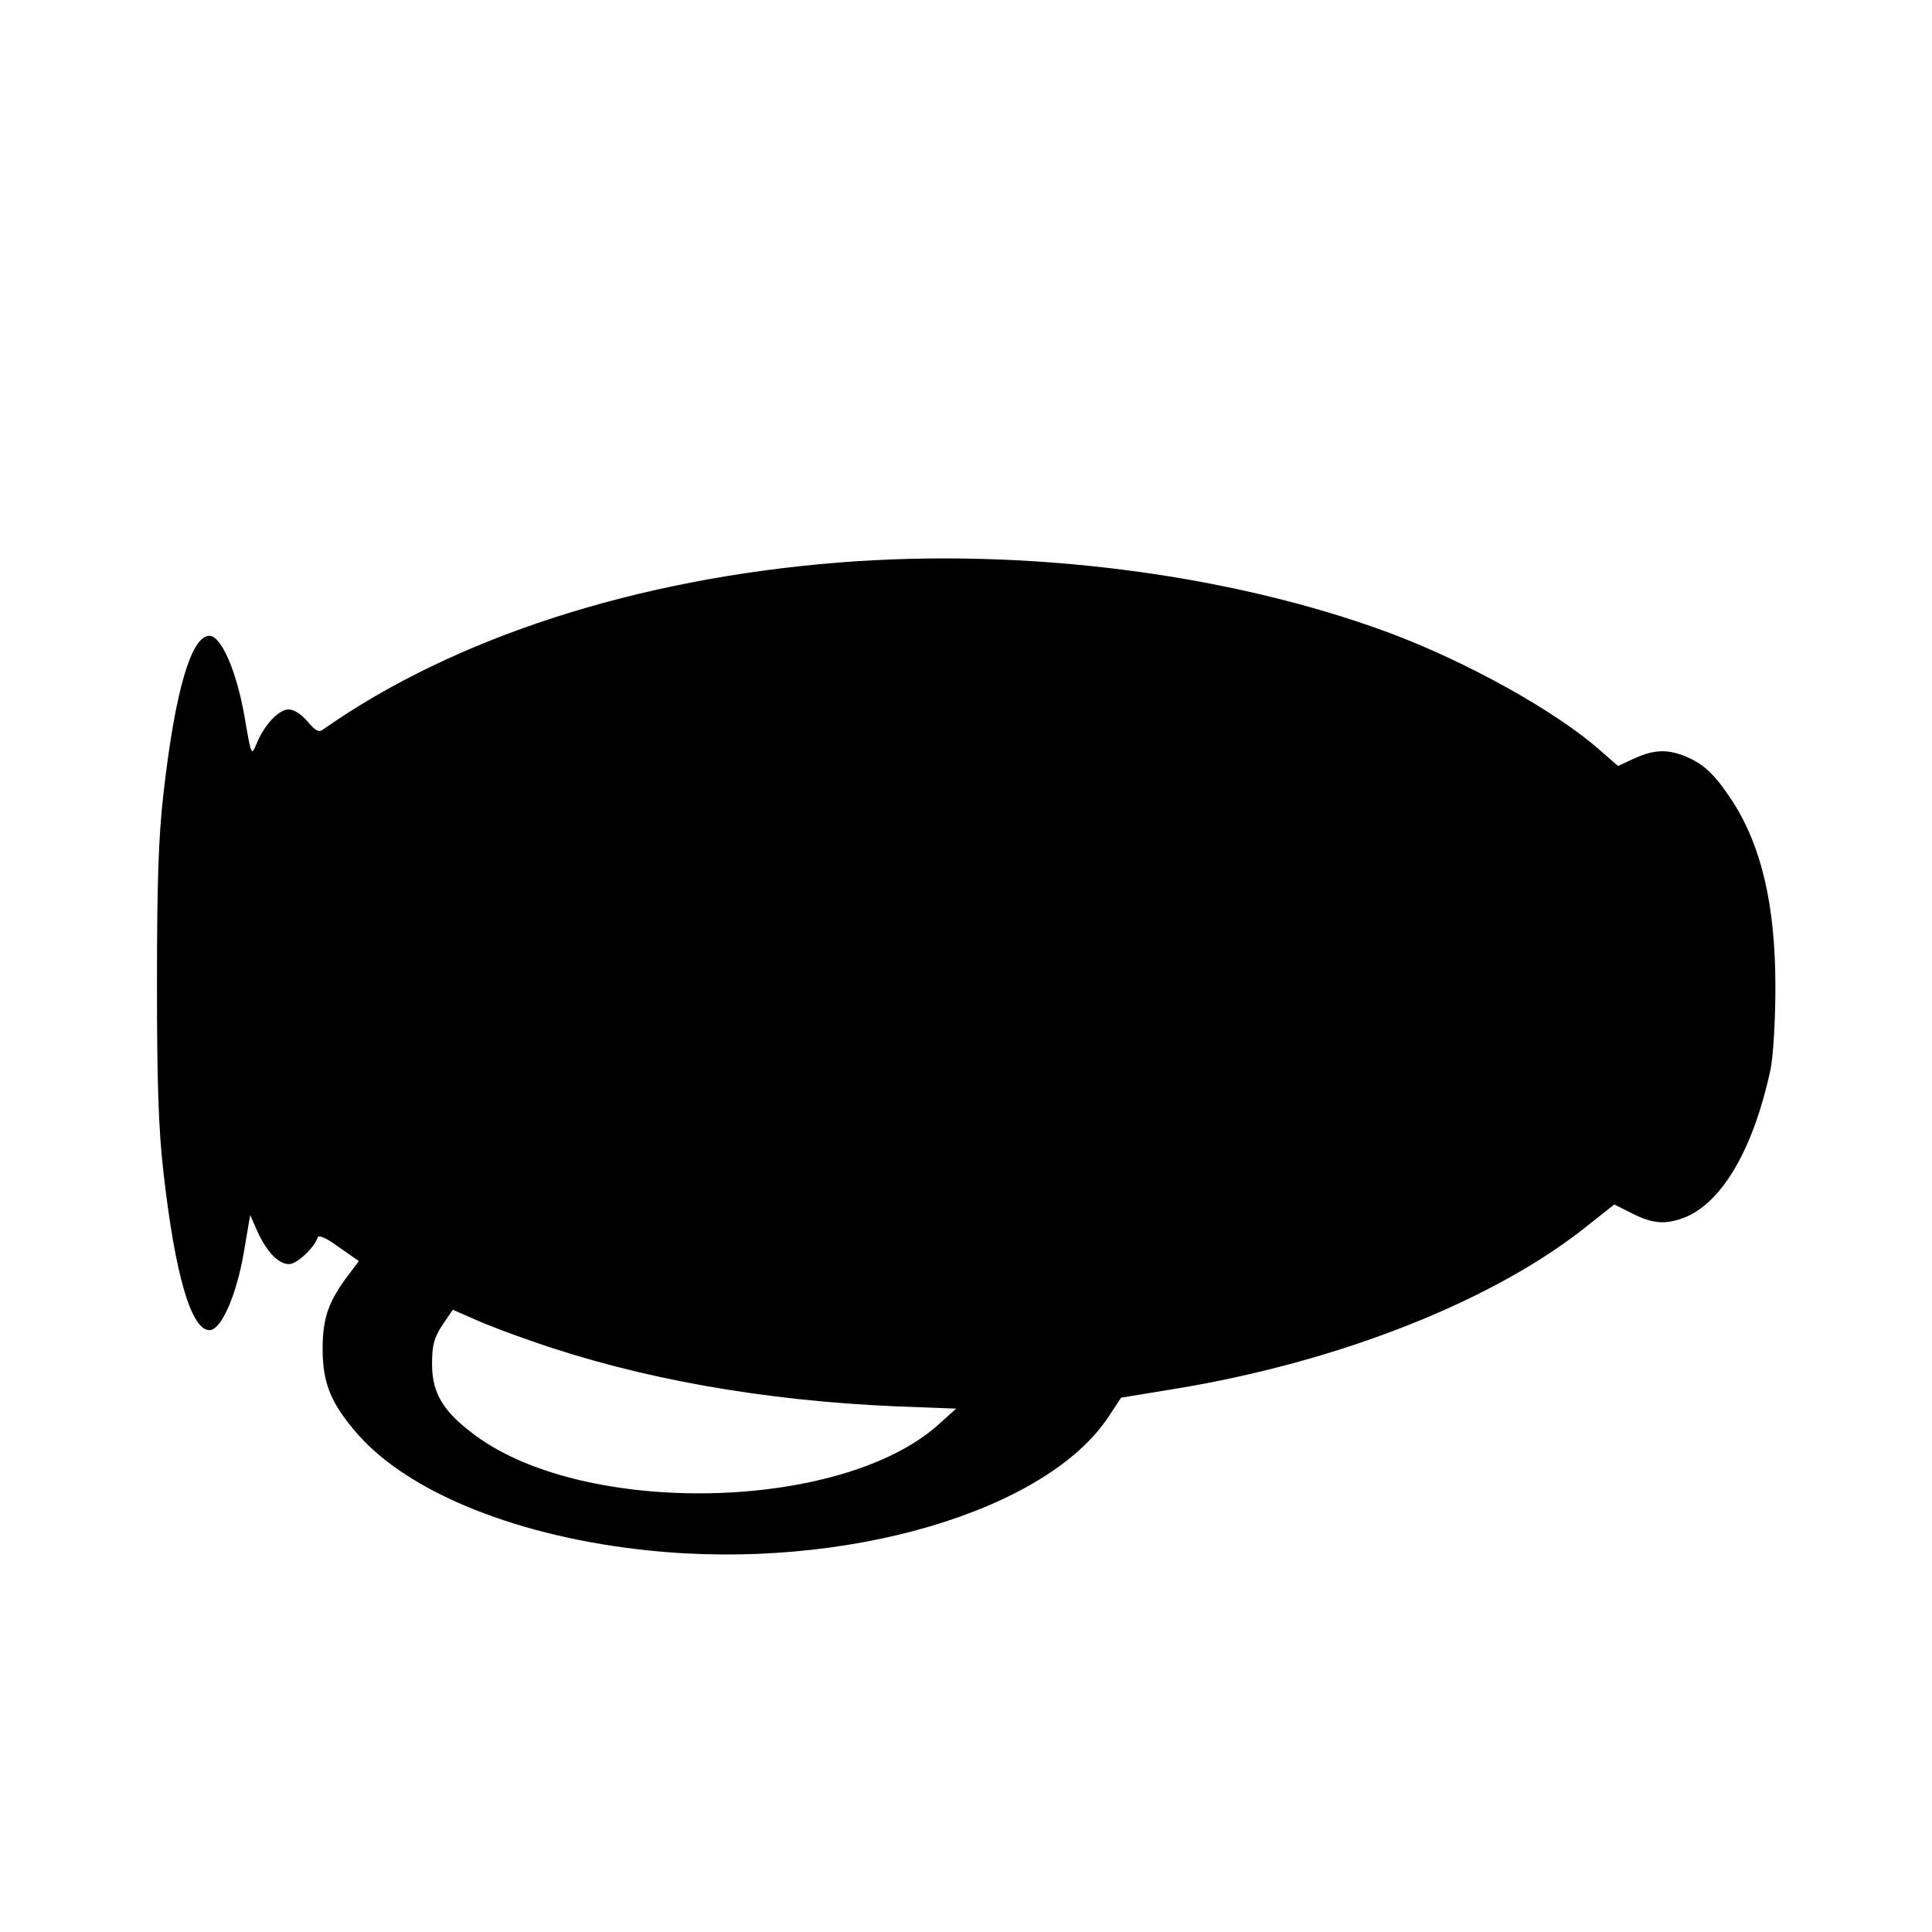 <?xml version="1.0" standalone="no"?>
<!DOCTYPE svg PUBLIC "-//W3C//DTD SVG 20010904//EN"
 "http://www.w3.org/TR/2001/REC-SVG-20010904/DTD/svg10.dtd">
<svg version="1.0" xmlns="http://www.w3.org/2000/svg"
 width="512pt" height="512pt" viewBox="0 0 512 512"
 preserveAspectRatio="xMidYMid meet">
<g transform="translate(0,512) scale(0.1,-0.1)"
fill="#000000" stroke="none">
<path d="M2220 3629 c-535 -43 -1017 -199 -1362 -441 -13 -10 -21 -6 -43 20
-16 19 -36 32 -50 32 -26 0 -65 -41 -85 -91 -14 -33 -14 -33 -32 72 -21 121
-62 214 -93 214 -48 0 -91 -145 -122 -420 -13 -114 -17 -234 -17 -500 0 -266
4 -386 17 -500 31 -275 74 -420 122 -420 31 0 71 90 91 205 l17 100 19 -43
c25 -55 56 -87 84 -87 21 0 67 43 76 71 2 7 24 -2 56 -26 l53 -37 -24 -32
c-56 -73 -72 -117 -72 -201 0 -92 23 -146 94 -227 138 -156 429 -272 771 -307
519 -54 1056 104 1220 358 l31 47 140 23 c437 71 852 235 1100 436 l67 53 48
-24 c55 -28 90 -30 142 -9 98 42 179 182 224 390 7 35 13 127 13 220 0 216
-37 373 -114 492 -46 70 -74 97 -123 118 -49 20 -84 19 -137 -5 l-43 -20 -47
41 c-117 104 -355 236 -562 313 -423 156 -962 225 -1459 185z m-808 -2064
c283 -99 611 -157 963 -172 l159 -6 -49 -44 c-257 -228 -931 -243 -1224 -28
-86 63 -116 112 -116 190 0 50 5 69 27 103 l28 41 55 -24 c30 -14 101 -41 157
-60z"/>
</g>
</svg>
